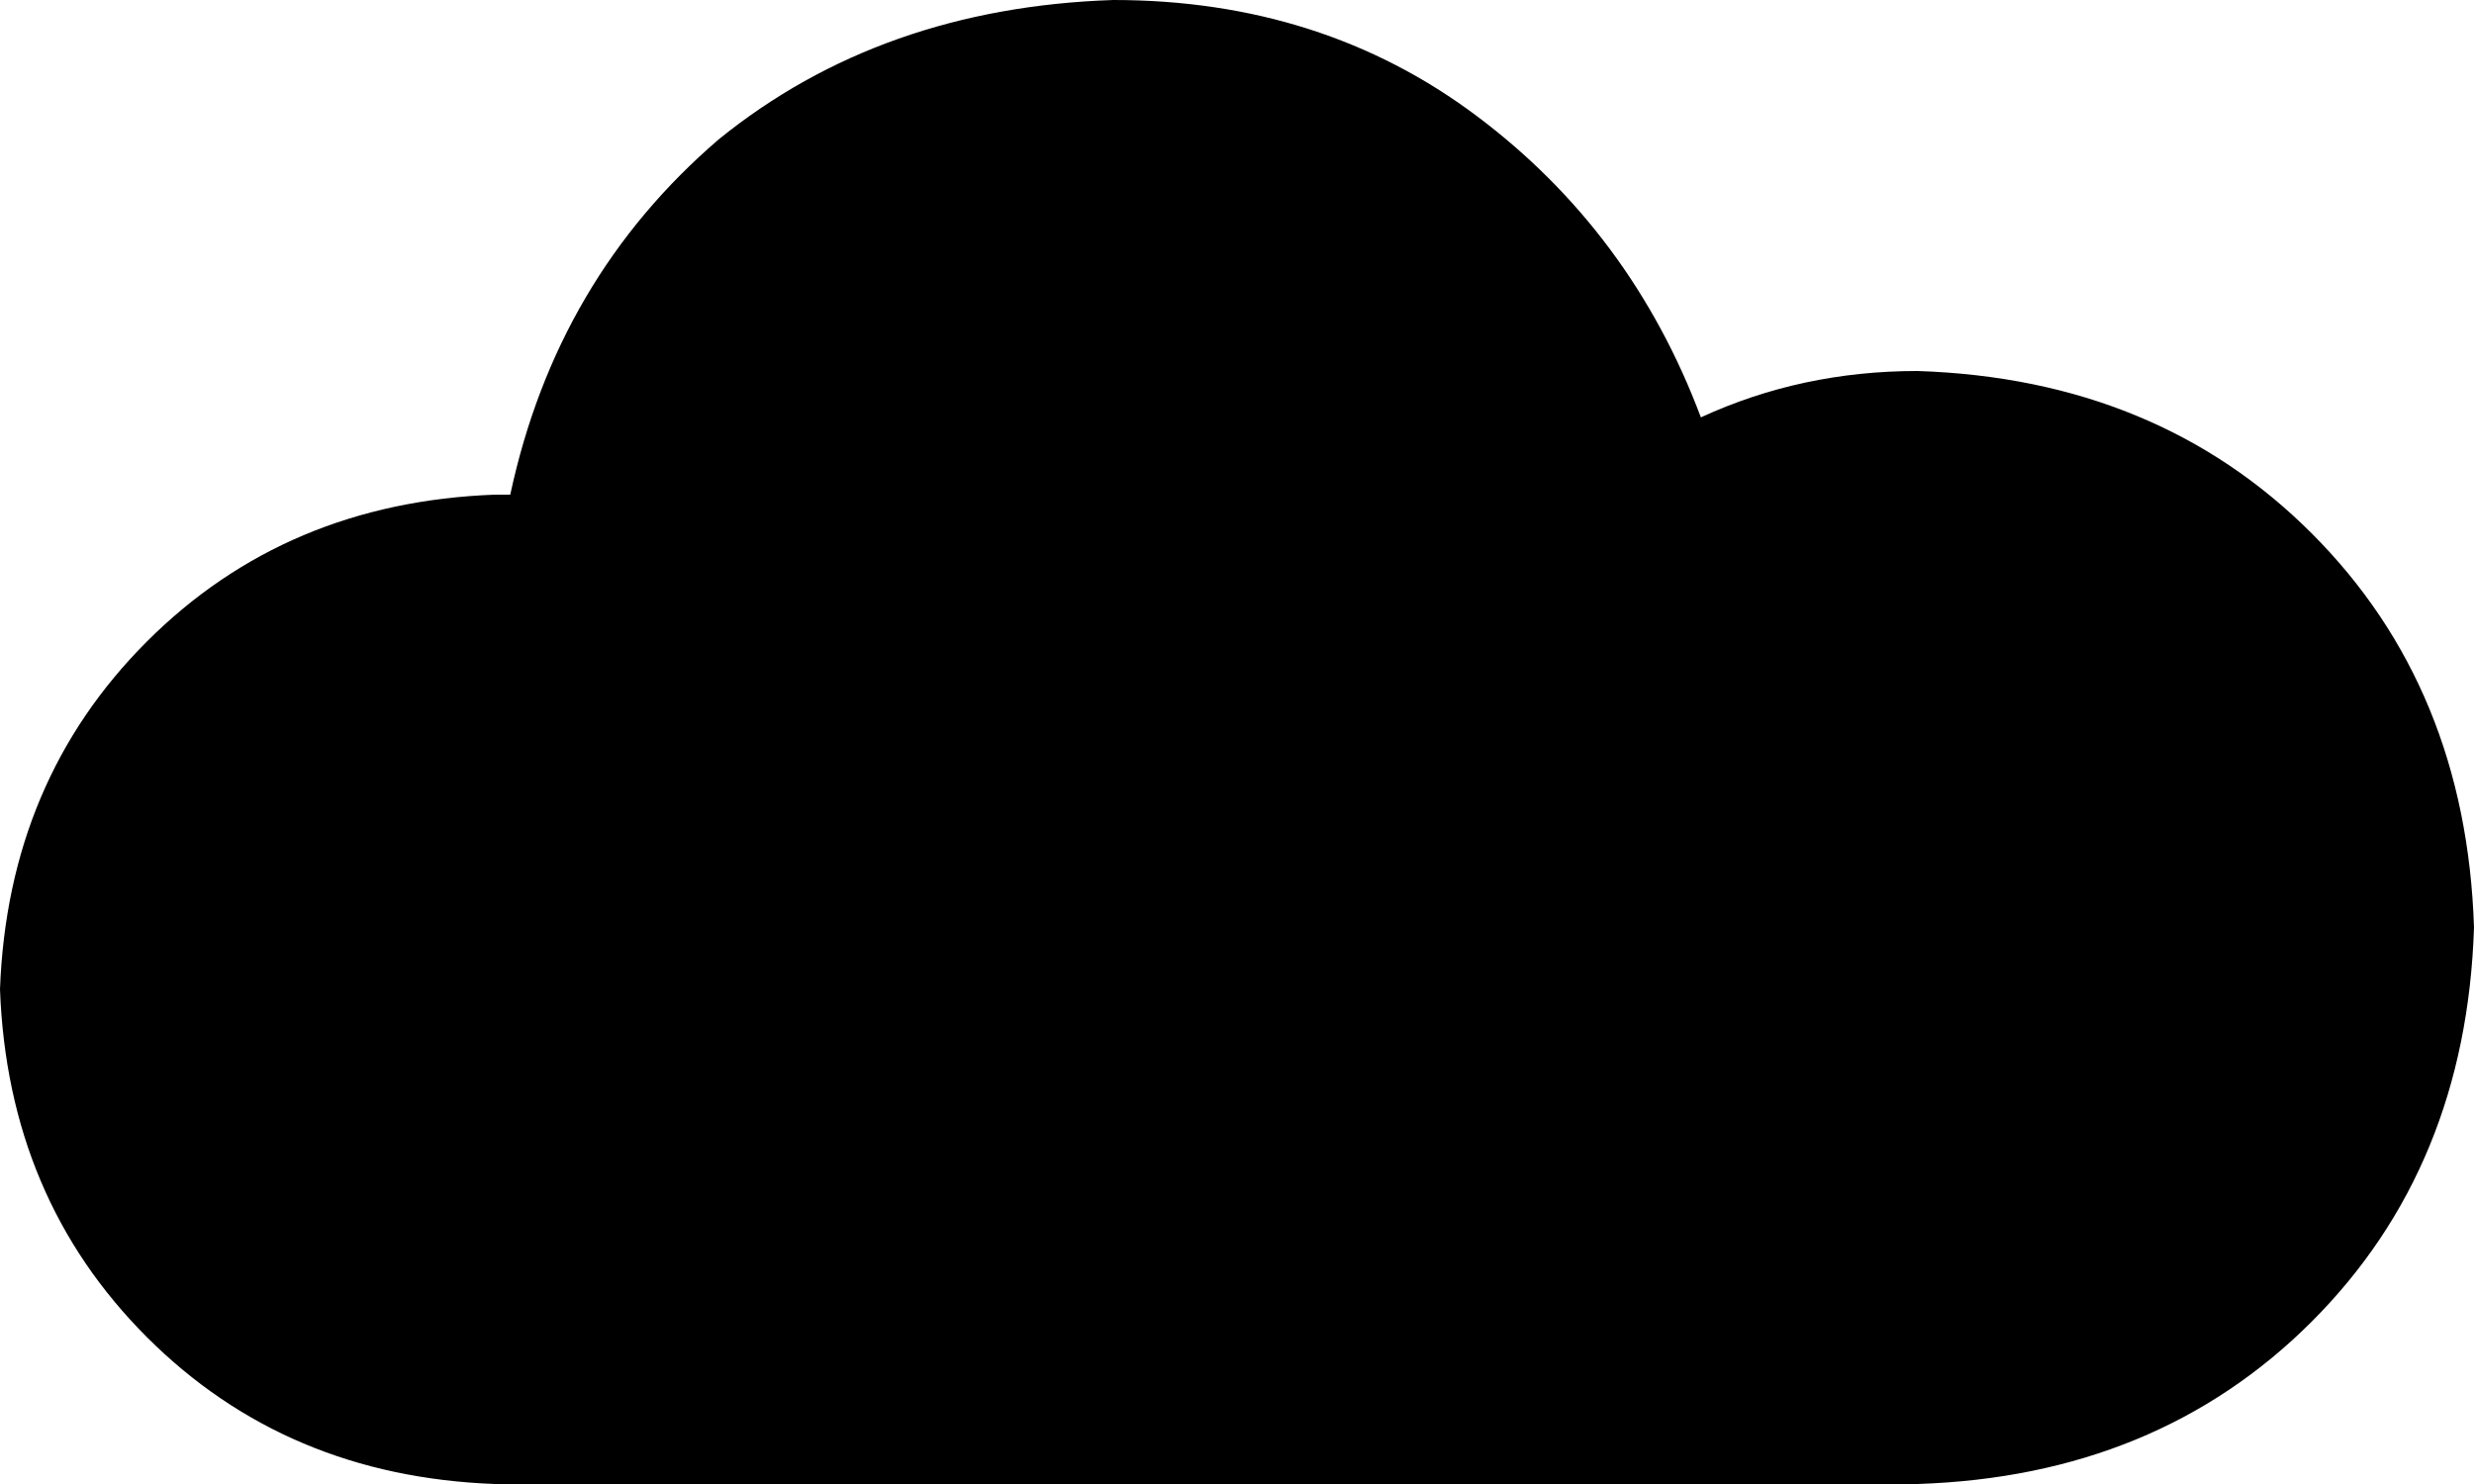 <svg xmlns="http://www.w3.org/2000/svg" viewBox="0 0 320 192">
    <path d="M 0 128 Q 1 155 19 173 L 19 173 Q 37 191 64 192 L 248 192 Q 279 191 299 171 Q 319 151 320 120 Q 319 89 299 69 Q 279 49 248 48 Q 233 48 220 54 Q 211 30 191 15 Q 171 0 144 0 Q 114 1 93 18 Q 72 36 66 64 Q 65 64 65 64 Q 64 64 64 64 Q 37 65 19 83 Q 1 101 0 128 L 0 128 Z"/>
</svg>
